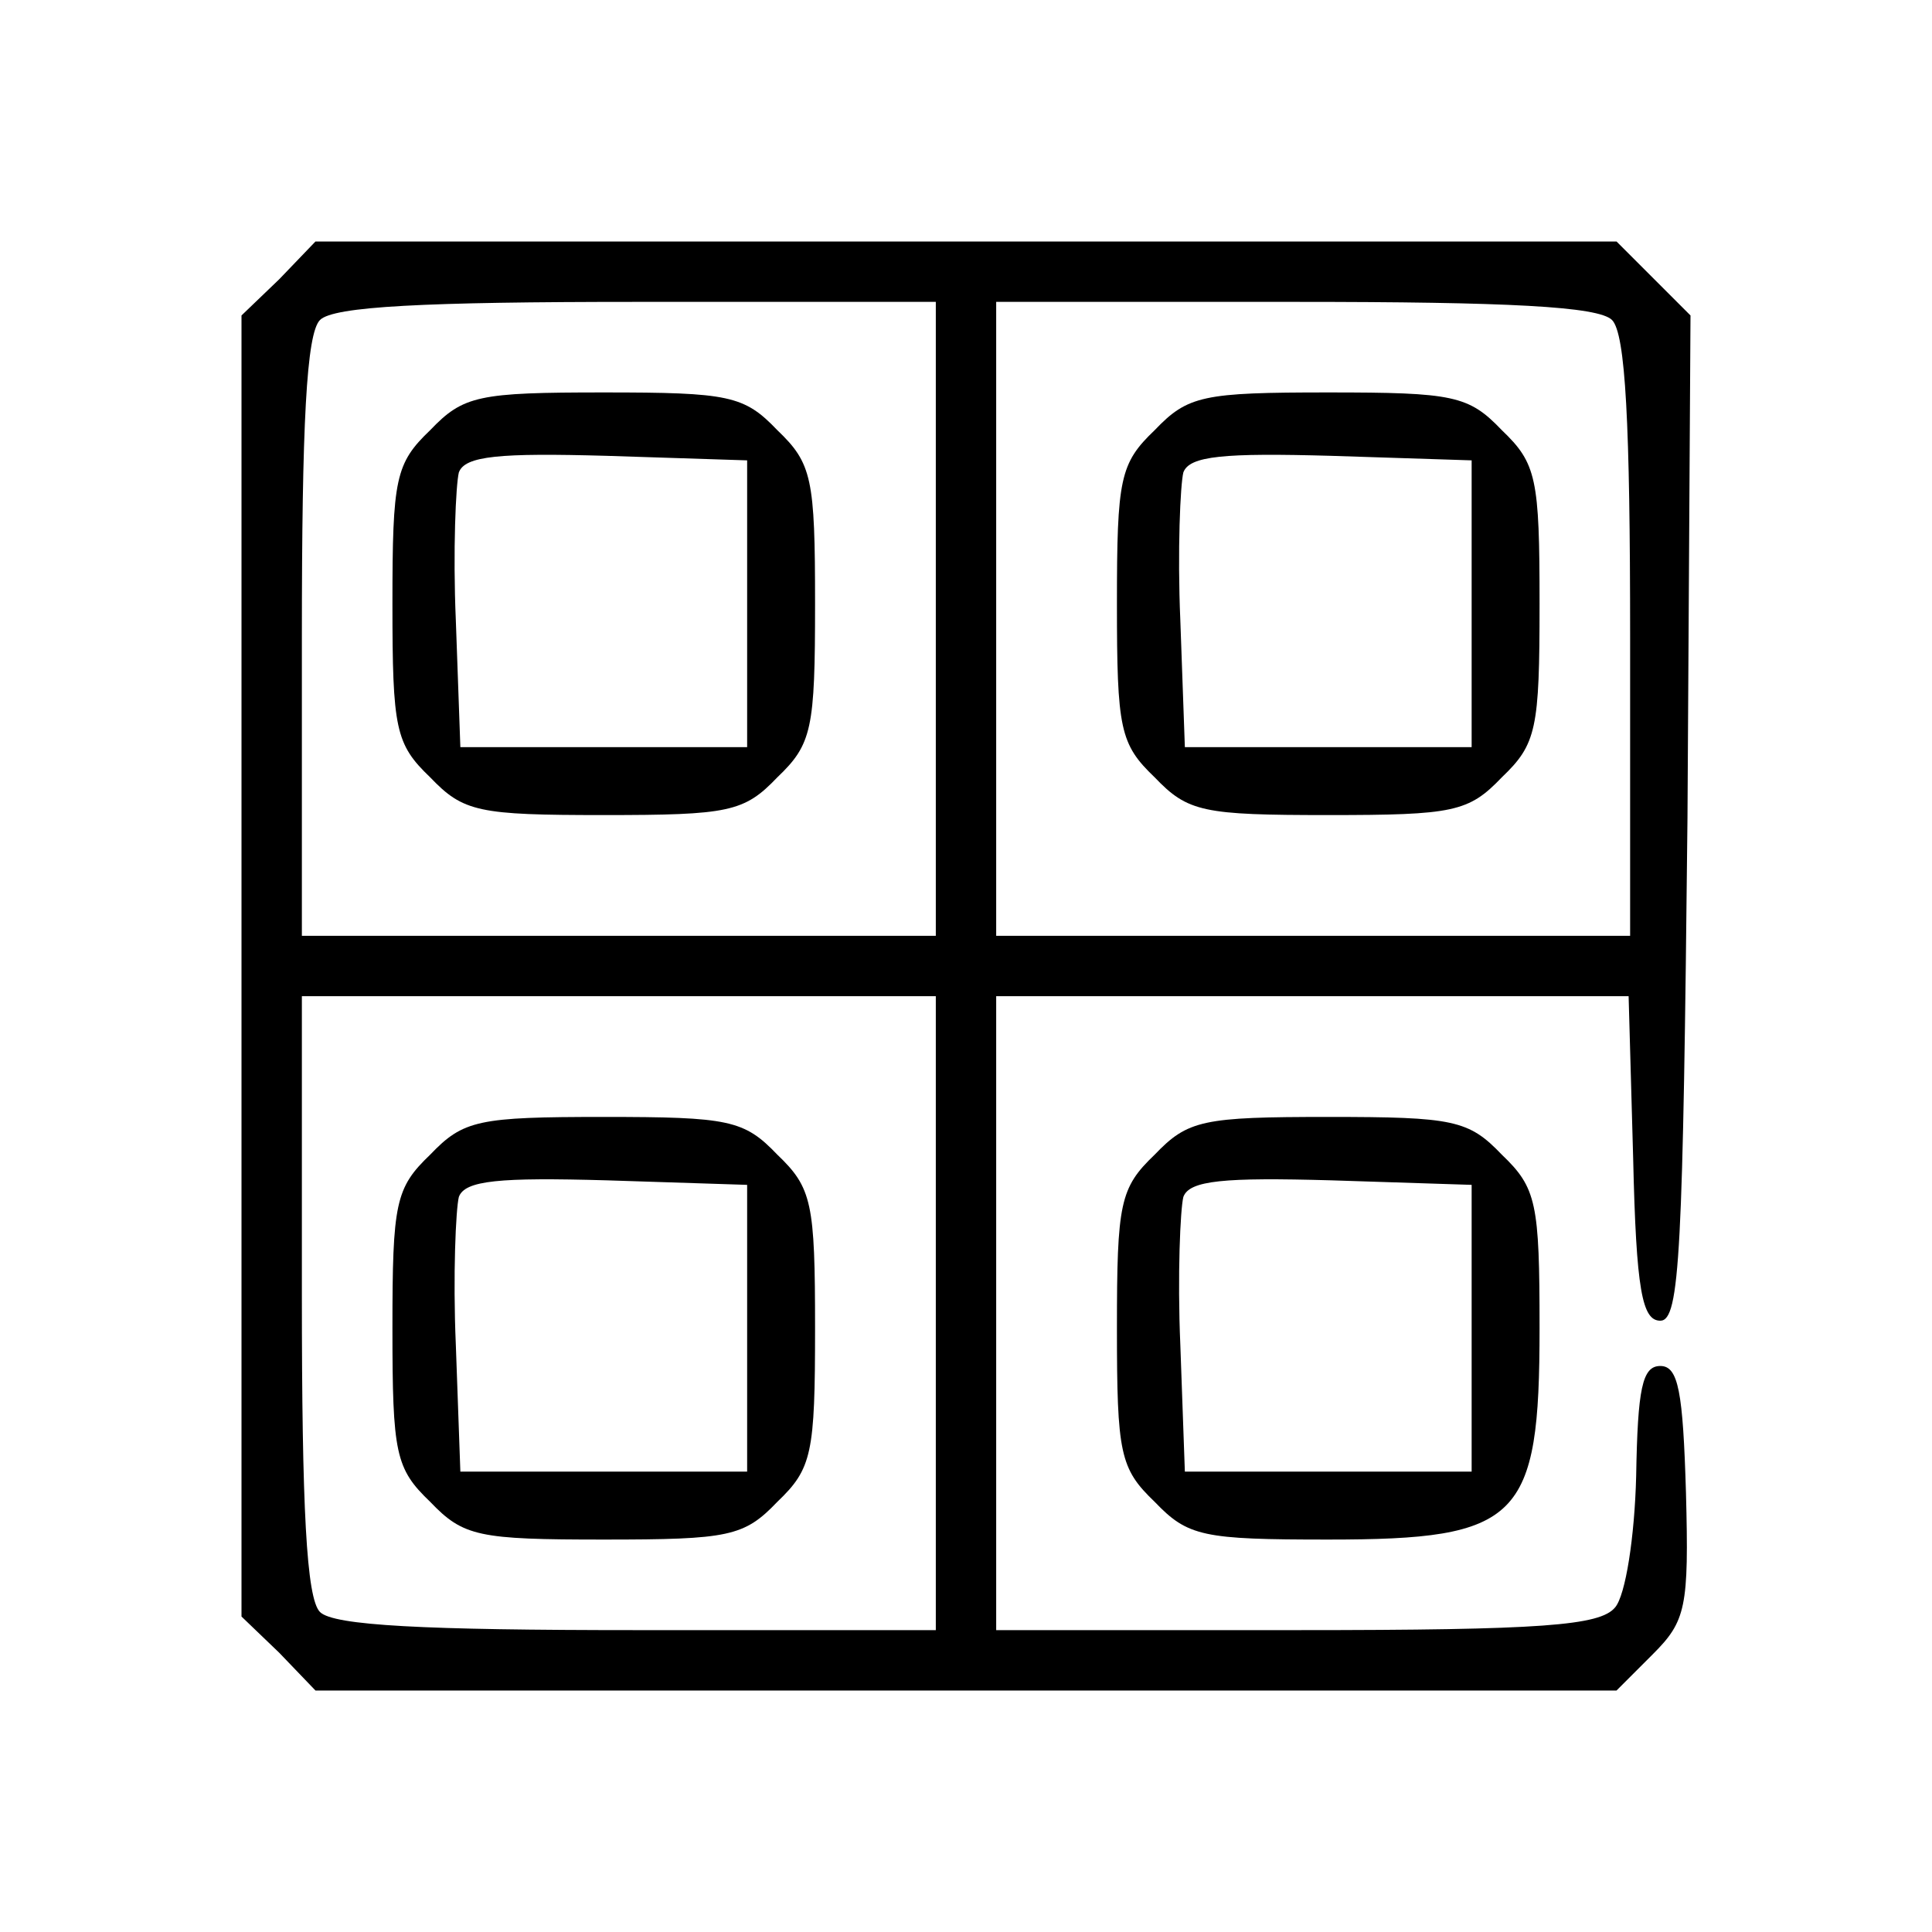 <?xml version="1.0" standalone="no"?>
<!DOCTYPE svg PUBLIC "-//W3C//DTD SVG 20010904//EN"
 "http://www.w3.org/TR/2001/REC-SVG-20010904/DTD/svg10.dtd">
<svg version="1.0" xmlns="http://www.w3.org/2000/svg"
 width="128pt" height="128pt" viewBox="0 0 128 128"
 preserveAspectRatio="xMidYMid meet">
<g transform="translate(0,128) scale(0.1,-0.1)"
fill="#000000" stroke="none">
<path d="M185 1095 l-25 -24 0 -431 0 -431 25 -24 24 -25 431 0 431 0 24 24
c22 22 24 31 22 107 -2 67 -5 84 -17 84 -12 0 -15 -15 -16 -73 -1 -40 -7 -79
-14 -87 -10 -12 -48 -15 -211 -15 l-199 0 0 210 0 210 210 0 209 0 3 -107 c2
-88 6 -108 18 -108 13 0 15 45 18 333 l2 333 -24 24 -25 25 -431 0 -431 0 -24
-25z m435 -225 l0 -210 -210 0 -210 0 0 198 c0 141 3 201 12 210 9 9 69 12
210 12 l198 0 0 -210z m448 198 c9 -9 12 -69 12 -210 l0 -198 -210 0 -210 0 0
210 0 210 198 0 c141 0 201 -3 210 -12z m-448 -658 l0 -210 -198 0 c-141 0
-201 3 -210 12 -9 9 -12 69 -12 210 l0 198 210 0 210 0 0 -210z"/>
<path d="M285 995 c-23 -22 -25 -32 -25 -115 0 -83 2 -93 25 -115 22 -23 32
-25 115 -25 83 0 93 2 115 25 23 22 25 32 25 115 0 83 -2 93 -25 115 -22 23
-32 25 -115 25 -83 0 -93 -2 -115 -25z m210 -115 l0 -95 -95 0 -95 0 -3 84
c-2 46 0 90 2 98 4 11 27 13 98 11 l93 -3 0 -95z"/>
<path d="M765 995 c-23 -22 -25 -32 -25 -115 0 -83 2 -93 25 -115 22 -23 32
-25 115 -25 83 0 93 2 115 25 23 22 25 32 25 115 0 83 -2 93 -25 115 -22 23
-32 25 -115 25 -83 0 -93 -2 -115 -25z m210 -115 l0 -95 -95 0 -95 0 -3 84
c-2 46 0 90 2 98 4 11 27 13 98 11 l93 -3 0 -95z"/>
<path d="M285 515 c-23 -22 -25 -32 -25 -115 0 -83 2 -93 25 -115 22 -23 32
-25 115 -25 83 0 93 2 115 25 23 22 25 32 25 115 0 83 -2 93 -25 115 -22 23
-32 25 -115 25 -83 0 -93 -2 -115 -25z m210 -115 l0 -95 -95 0 -95 0 -3 84
c-2 46 0 90 2 98 4 11 27 13 98 11 l93 -3 0 -95z"/>
<path d="M765 515 c-23 -22 -25 -32 -25 -115 0 -83 2 -93 25 -115 22 -23 32
-25 115 -25 127 0 140 13 140 140 0 83 -2 93 -25 115 -22 23 -32 25 -115 25
-83 0 -93 -2 -115 -25z m210 -115 l0 -95 -95 0 -95 0 -3 84 c-2 46 0 90 2 98
4 11 27 13 98 11 l93 -3 0 -95z"/>
</g>
</svg>

